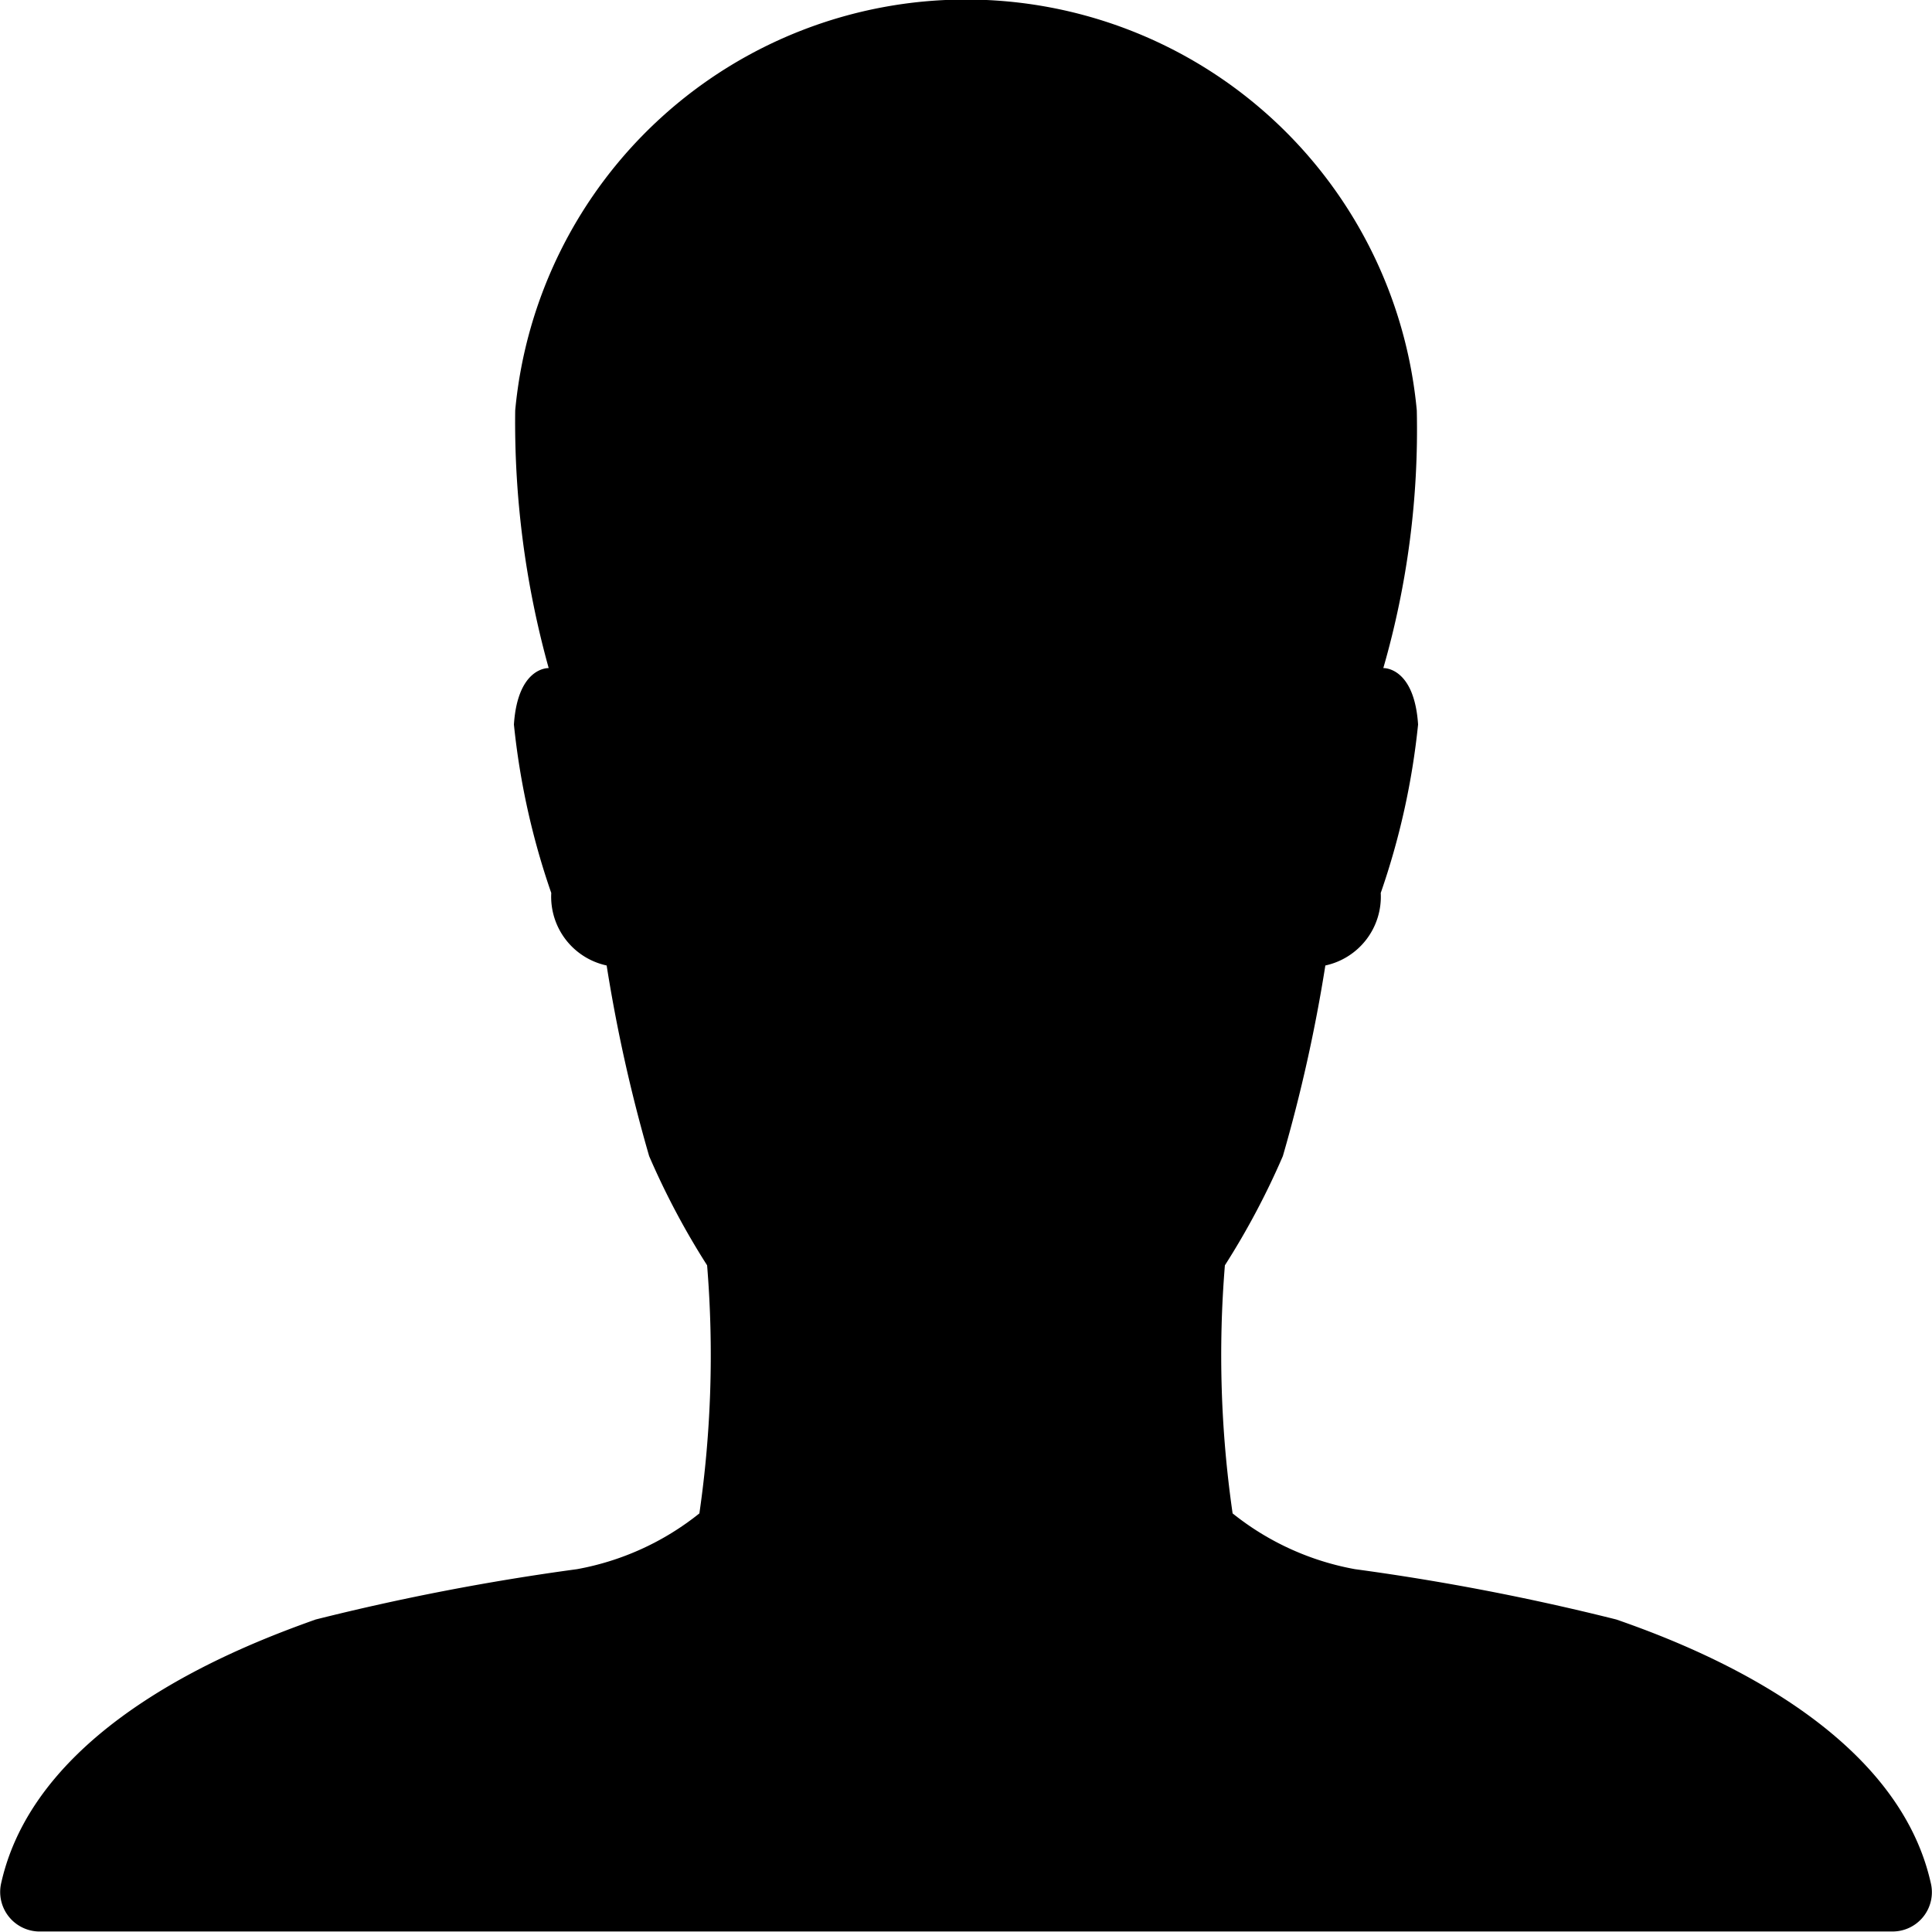 <svg xmlns="http://www.w3.org/2000/svg" width="15" height="15" viewBox="0 0 15 15">
  <defs>
    <style>
      .cls-1 {
        fill-rule: evenodd;
      }
    </style>
  </defs>
  <path id="_ionicons_svg_ios-person" class="cls-1" d="M2797.99,885.711c-0.28-1.242-1.88-1.848-2.44-2.043a18.5,18.5,0,0,0-2.03-.391,2.125,2.125,0,0,1-.95-0.433,8.57,8.57,0,0,1-.06-1.926,5.983,5.983,0,0,0,.45-0.848,12.109,12.109,0,0,0,.33-1.48,0.546,0.546,0,0,0,.43-0.563,5.773,5.773,0,0,0,.29-1.308c-0.03-.45-0.27-0.438-0.27-0.438a6.685,6.685,0,0,0,.26-2,3.515,3.515,0,0,0-7,0,7.134,7.134,0,0,0,.26,2s-0.24-.012-0.27.438a5.773,5.773,0,0,0,.29,1.308,0.546,0.546,0,0,0,.43.563,12.109,12.109,0,0,0,.33,1.48,5.983,5.983,0,0,0,.45.848,8.57,8.57,0,0,1-.06,1.926,2.125,2.125,0,0,1-.95.433,18.5,18.5,0,0,0-2.03.391c-0.56.2-2.16,0.8-2.44,2.043a0.307,0.307,0,0,0,.31.379h14.37A0.305,0.305,0,0,0,2797.99,885.711Z" transform="translate(-2783 -871.094)"/>
</svg>
